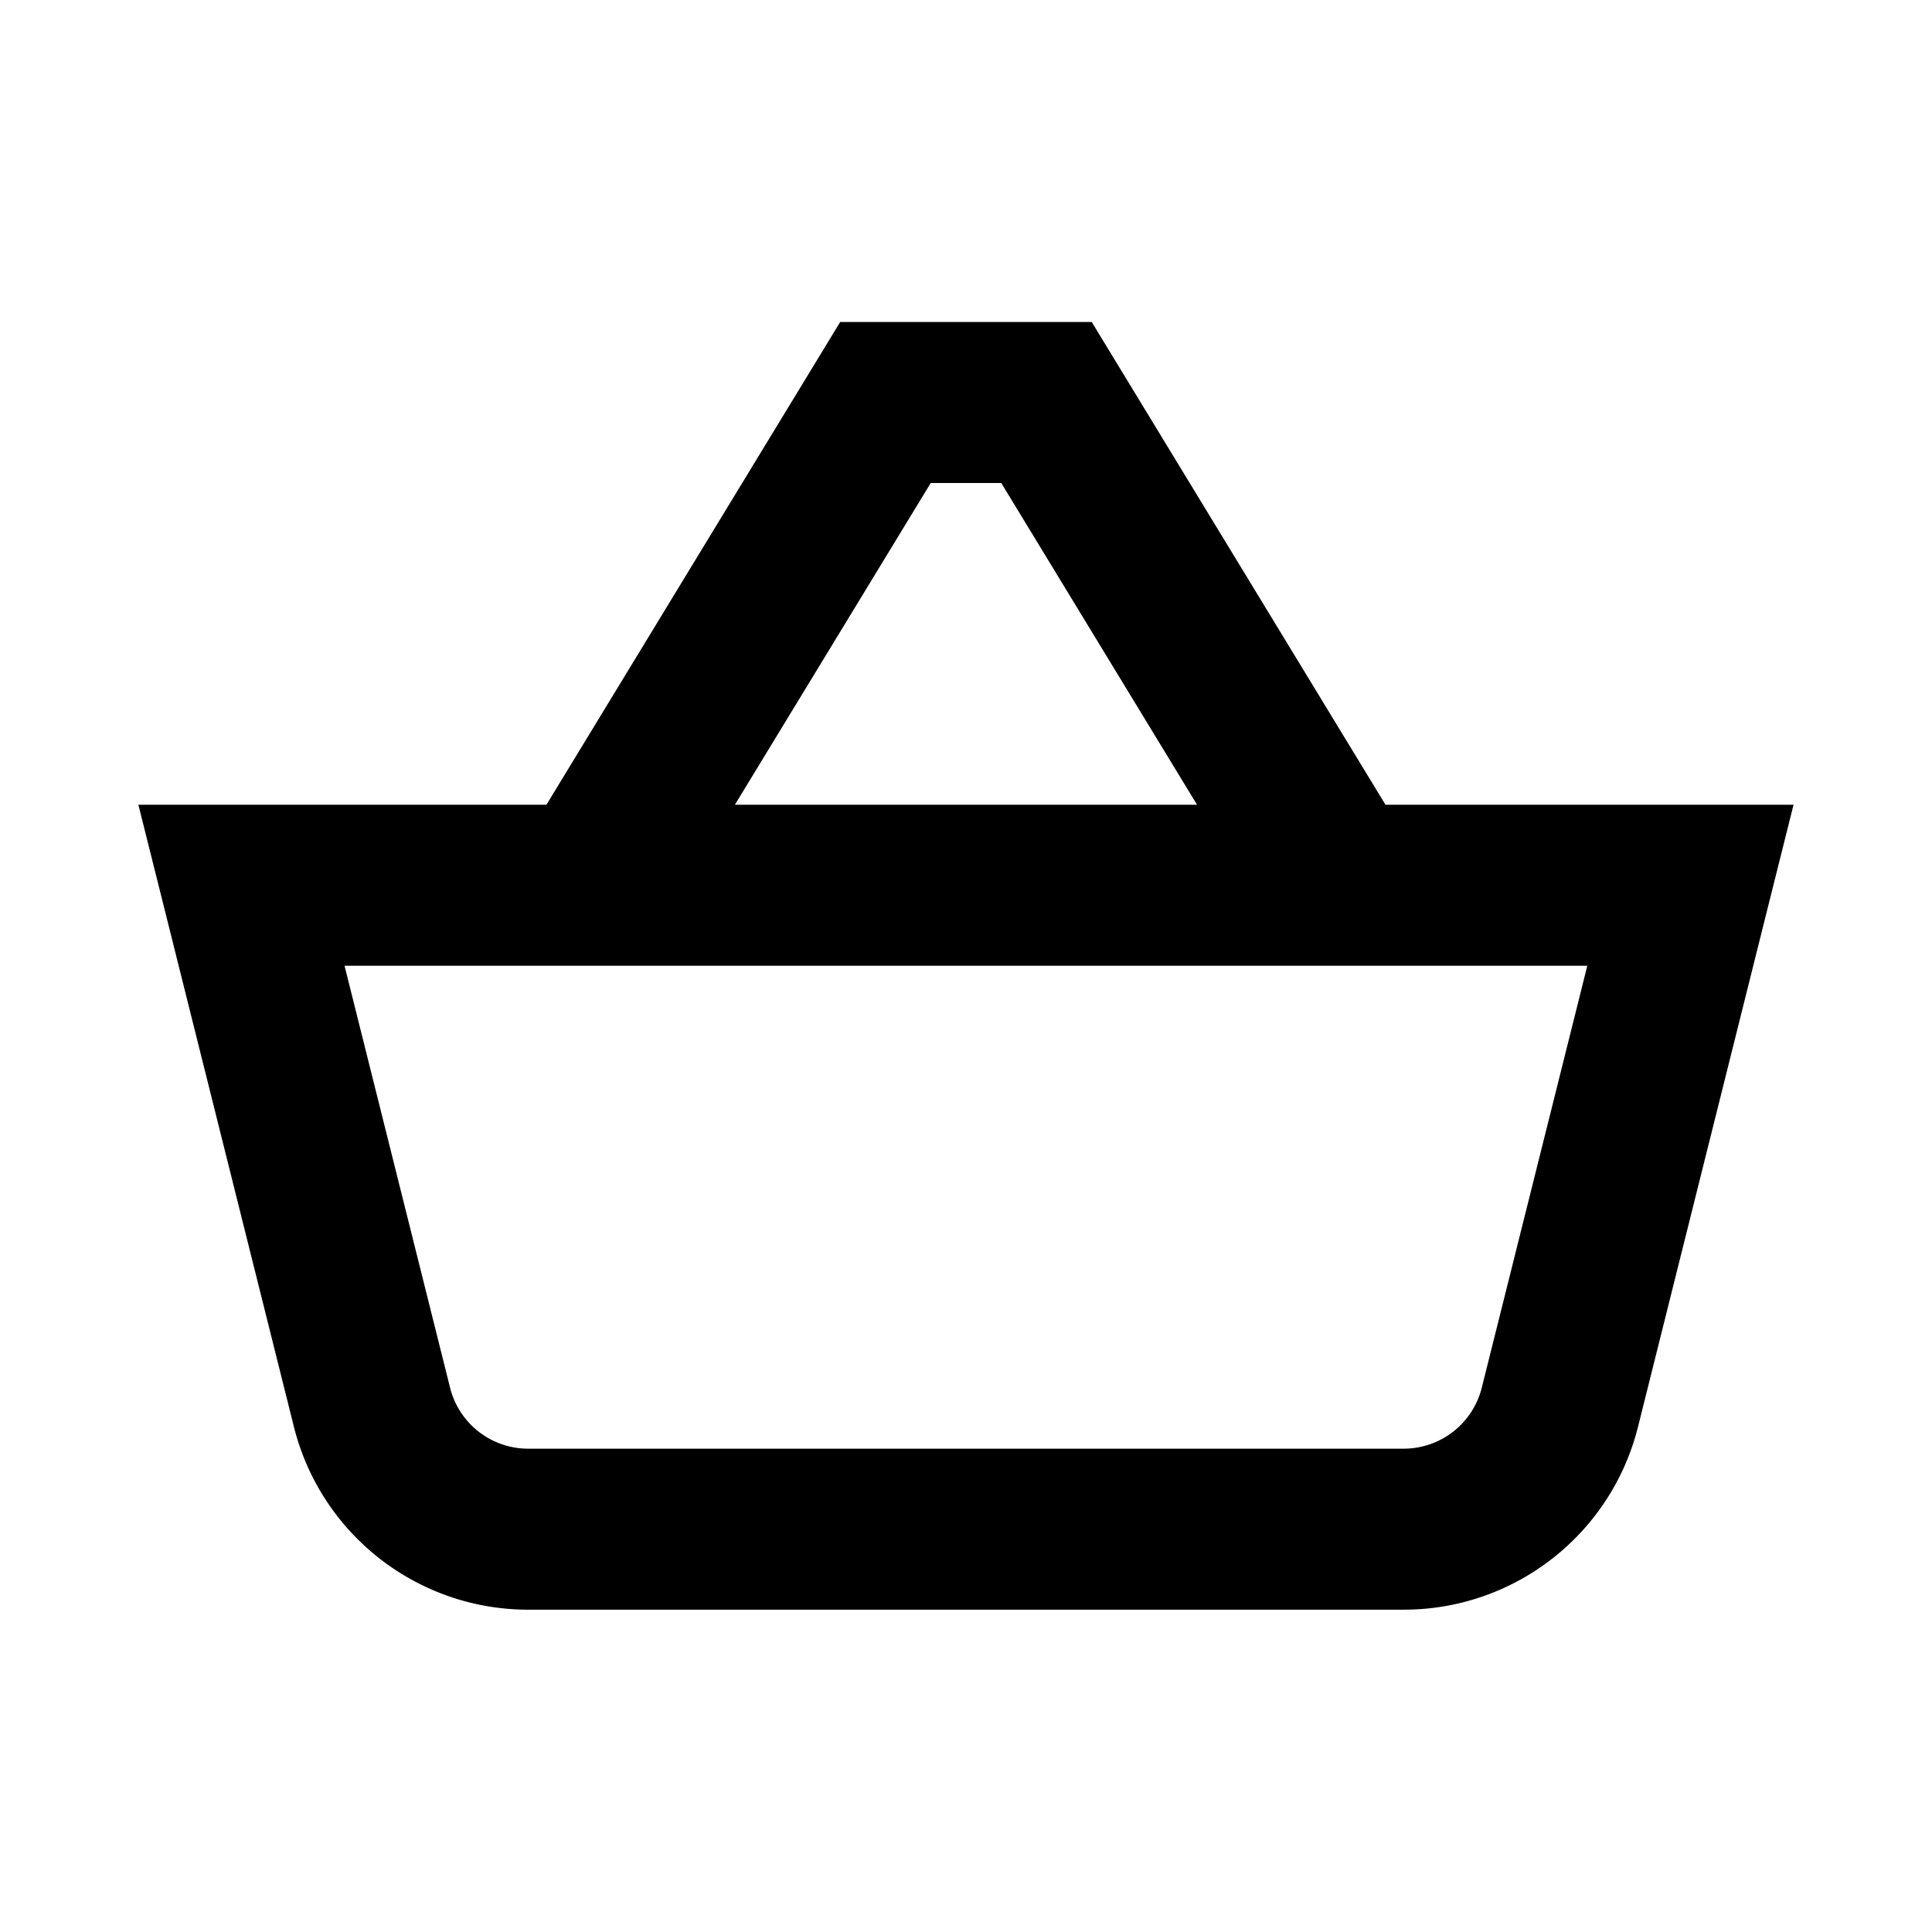 <svg focusable="false" width="24" height="24" viewBox="0 0 24 24" xmlns="http://www.w3.org/2000/svg" class="hnf-svg-icon ">
 <path fill-rule="evenodd" clip-rule="evenodd" d="M10.999 4h-.562l-.292.48-3.357 5.517h-5.069l.311 1.242 1.621 6.485c.334 1.335 1.534 2.272 2.91 2.272h10.877c1.377 0 2.576-.937 2.91-2.272l1.621-6.485.311-1.242h-5.069l-3.357-5.517L13.562 4h-2.562zm3.871 5.997L12.438 6h-.876L9.129 9.997h5.741zm-9.279 7.242-1.311-5.242h15.438l-1.311 5.242a1 1 0 0 1-.97.757H6.561a1 1 0 0 1-.97-.757z"></path>
</svg>